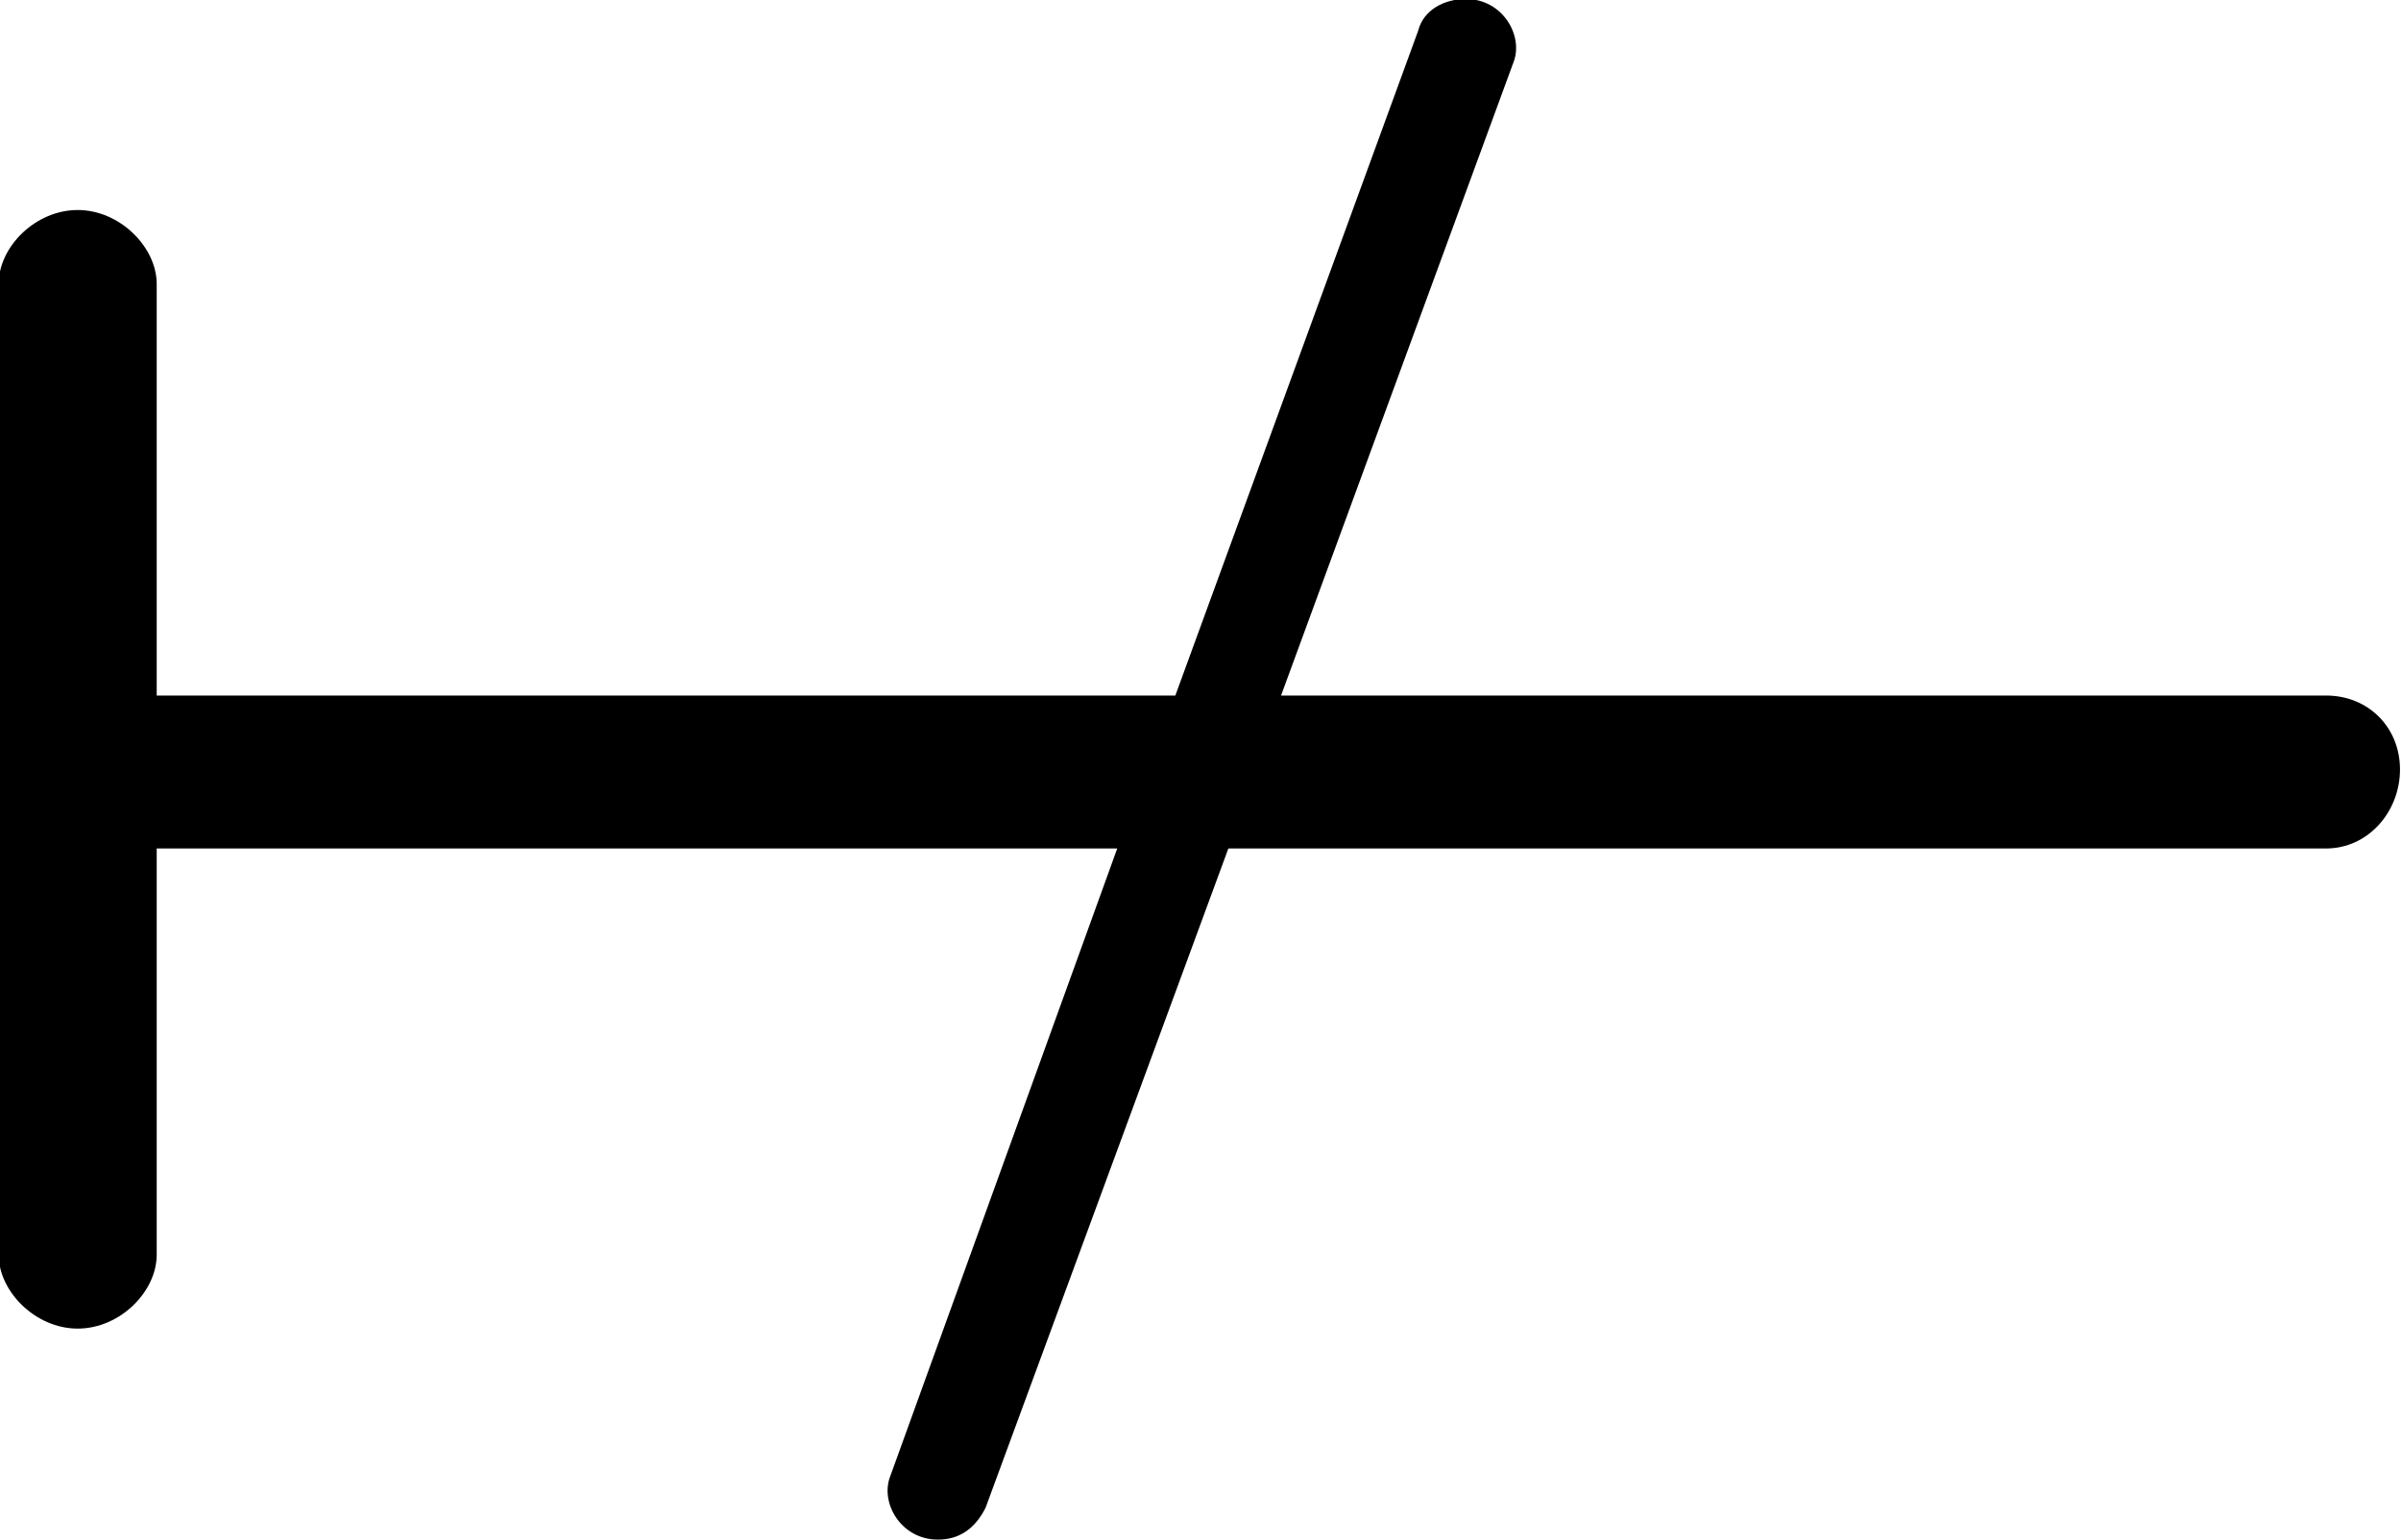 <?xml version="1.0" encoding="UTF-8"?>
<svg fill="#000000" version="1.1" viewBox="0 0 7.109 4.562" xmlns="http://www.w3.org/2000/svg" xmlns:xlink="http://www.w3.org/1999/xlink">
<defs>
<g id="a">
<path d="m3.516-0.359 0.719-1.953h3.25c0.125 0 0.219-0.109 0.219-0.234s-0.094-0.219-0.219-0.219h-3.094l0.688-1.875c0.031-0.078-0.031-0.188-0.141-0.188-0.062 0-0.125 0.031-0.141 0.094l-0.719 1.969h-3.016v-1.219c0-0.109-0.109-0.219-0.234-0.219s-0.234 0.109-0.234 0.219v2.875c0 0.109 0.109 0.219 0.234 0.219s0.234-0.109 0.234-0.219v-1.203h2.844l-0.672 1.859c-0.031 0.078 0.031 0.188 0.141 0.188 0.062 0 0.109-0.031 0.141-0.094z"/>
</g>
</defs>
<g transform="translate(-149.31 -129.94)">
<use x="148.712" y="134.765" xlink:href="#a"/>
</g>
</svg>
